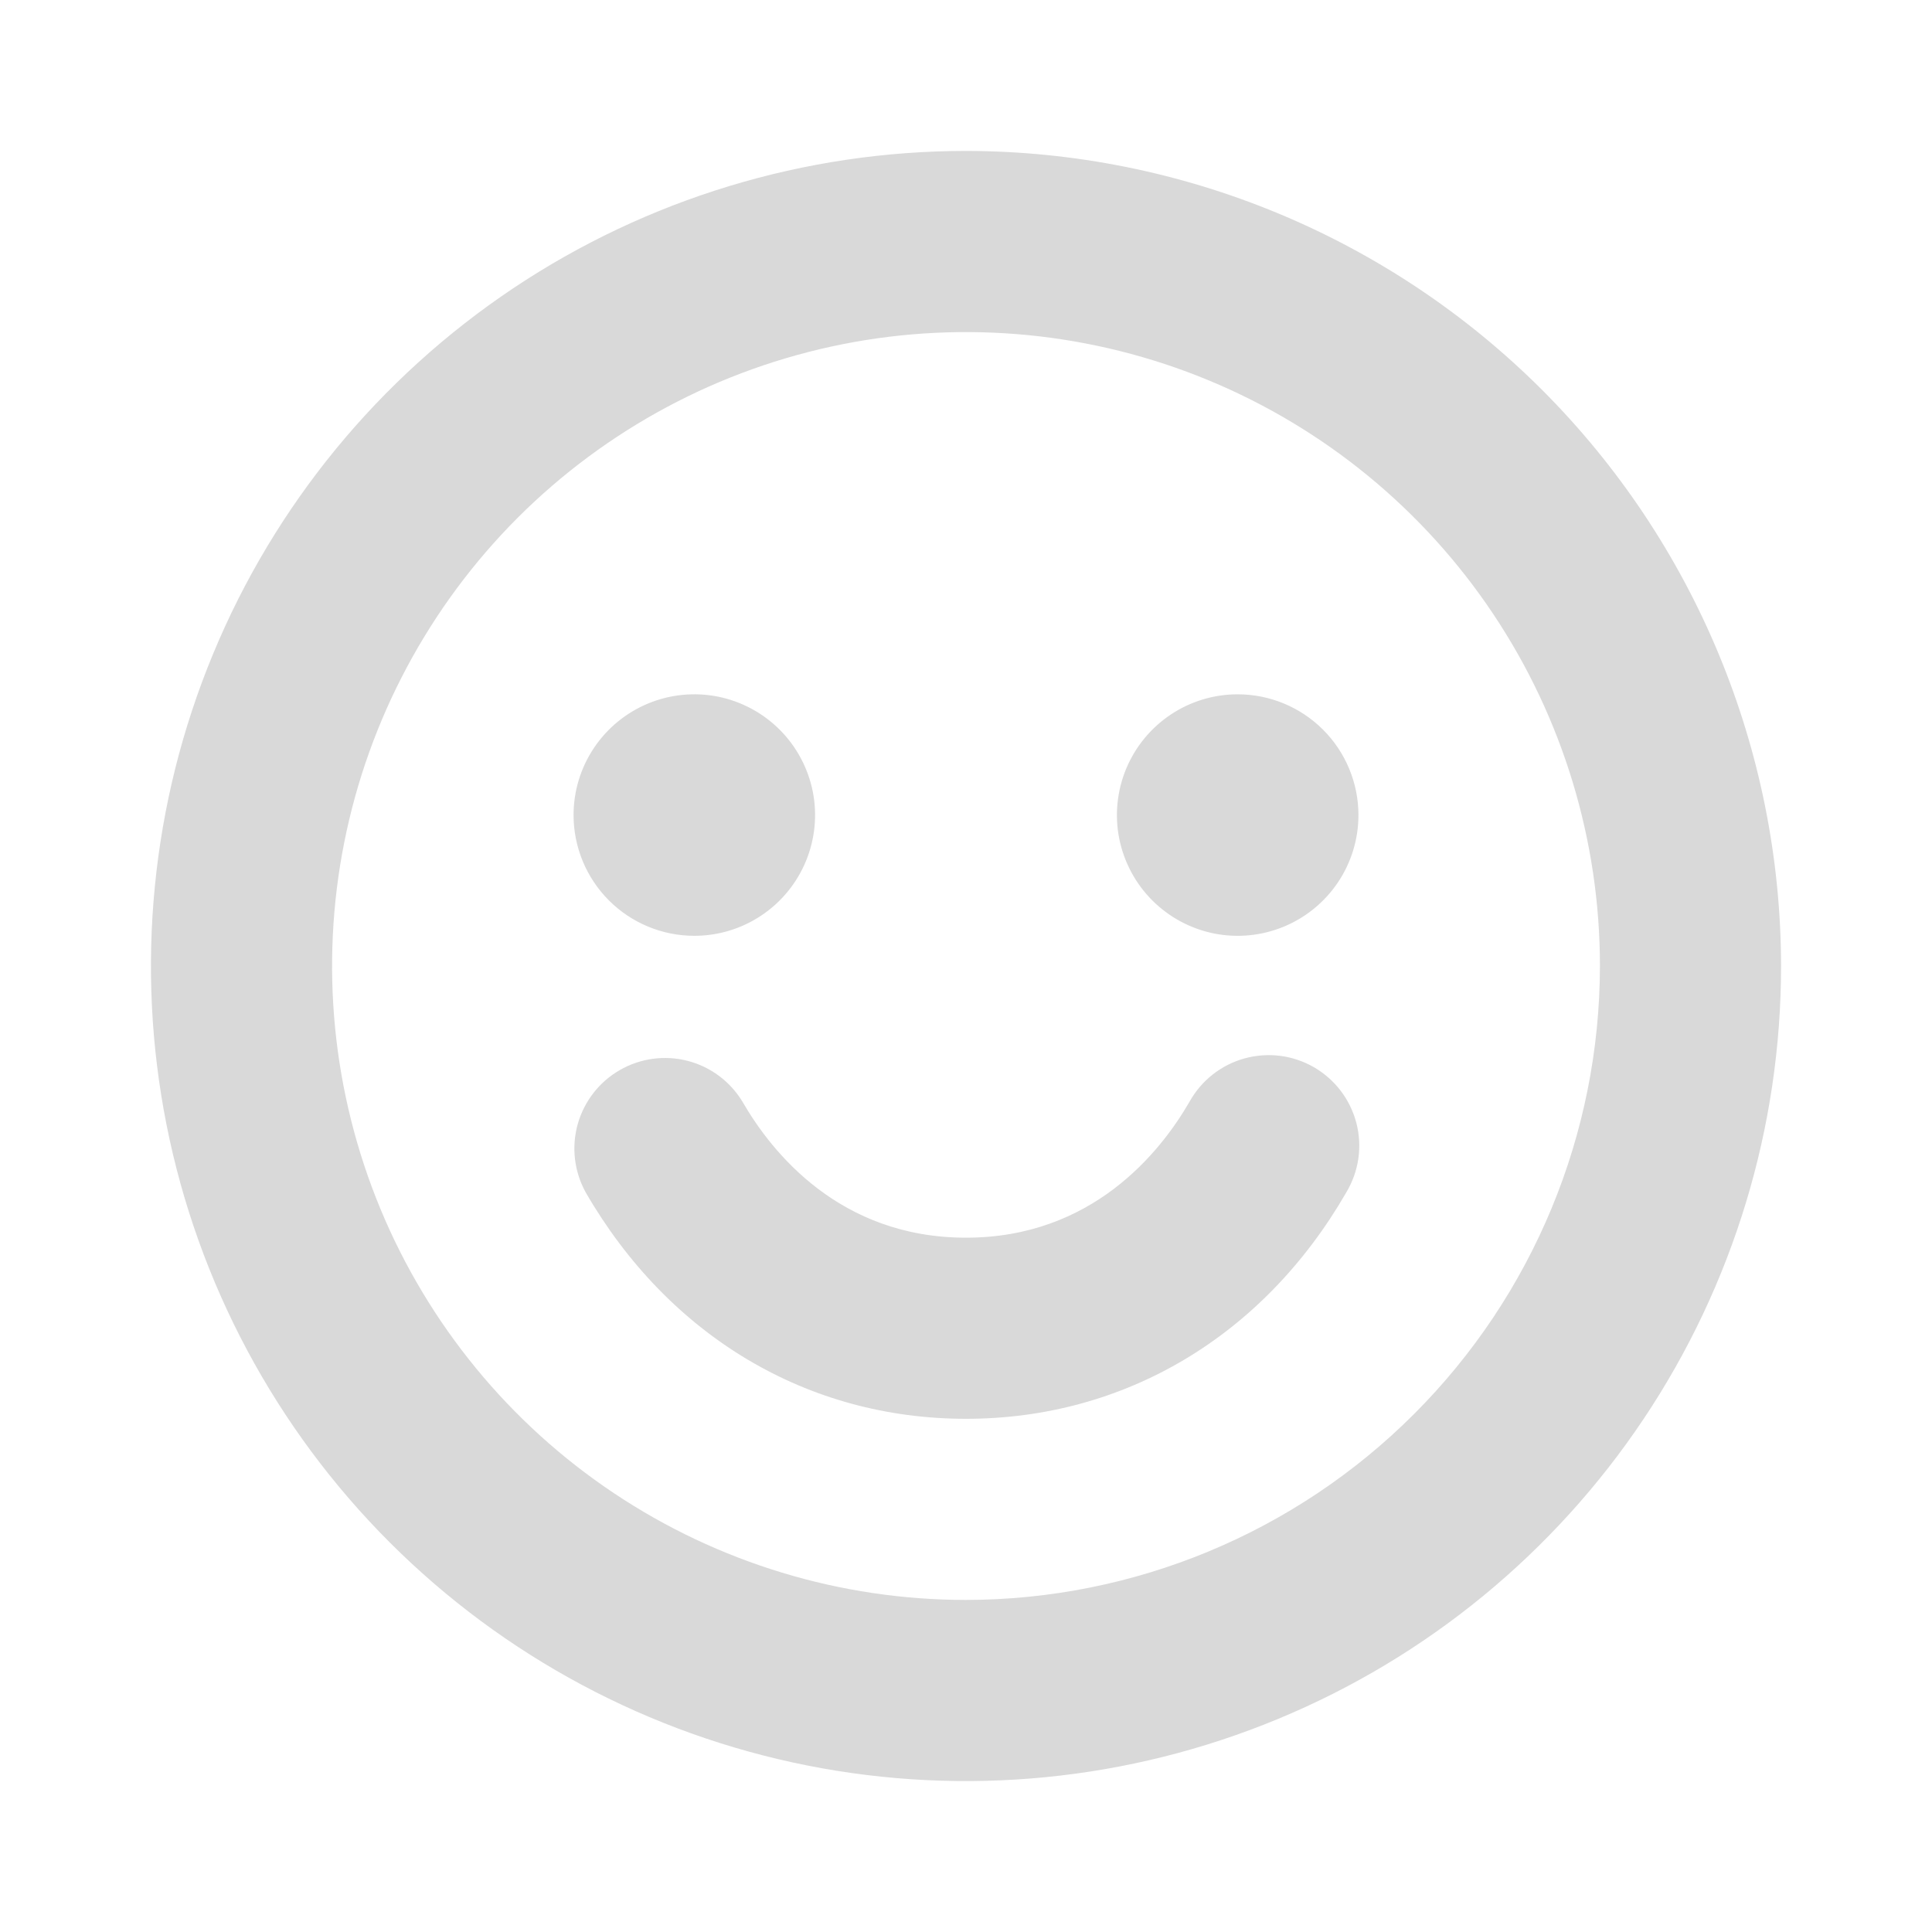 <svg width="32" height="32" viewBox="0 0 32 32" fill="none" xmlns="http://www.w3.org/2000/svg">
<path d="M22.299 19.75C20.924 22.133 18.625 23.5 16 23.5C13.375 23.5 11.08 22.134 9.701 19.75C9.511 19.406 9.463 19.001 9.568 18.622C9.674 18.244 9.923 17.921 10.264 17.725C10.604 17.528 11.008 17.473 11.389 17.571C11.769 17.669 12.096 17.913 12.299 18.25C12.785 19.091 13.912 20.5 16 20.5C18.087 20.5 19.215 19.09 19.701 18.25C19.798 18.076 19.928 17.922 20.084 17.799C20.241 17.675 20.42 17.584 20.612 17.531C20.804 17.478 21.005 17.463 21.203 17.488C21.401 17.513 21.591 17.578 21.764 17.677C21.936 17.777 22.087 17.91 22.208 18.069C22.328 18.227 22.416 18.409 22.466 18.601C22.516 18.794 22.527 18.995 22.498 19.193C22.469 19.39 22.401 19.579 22.299 19.75ZM29.5 16C29.5 18.67 28.708 21.28 27.225 23.5C25.741 25.72 23.633 27.451 21.166 28.472C18.699 29.494 15.985 29.762 13.366 29.241C10.748 28.72 8.342 27.434 6.454 25.546C4.566 23.658 3.28 21.253 2.759 18.634C2.239 16.015 2.506 13.301 3.528 10.834C4.549 8.367 6.28 6.259 8.5 4.775C10.72 3.292 13.33 2.5 16 2.5C19.579 2.504 23.011 3.928 25.542 6.458C28.072 8.989 29.496 12.421 29.5 16ZM26.5 16C26.5 13.923 25.884 11.893 24.73 10.166C23.577 8.44 21.937 7.094 20.018 6.299C18.1 5.505 15.988 5.297 13.952 5.702C11.915 6.107 10.044 7.107 8.575 8.575C7.107 10.044 6.107 11.915 5.702 13.952C5.297 15.988 5.505 18.1 6.299 20.018C7.094 21.937 8.44 23.577 10.166 24.73C11.893 25.884 13.923 26.5 16 26.5C18.784 26.497 21.453 25.39 23.421 23.421C25.39 21.453 26.497 18.784 26.5 16ZM11.5 15.5C11.896 15.5 12.282 15.383 12.611 15.163C12.94 14.943 13.196 14.631 13.348 14.265C13.499 13.9 13.539 13.498 13.462 13.11C13.384 12.722 13.194 12.366 12.914 12.086C12.634 11.806 12.278 11.616 11.89 11.538C11.502 11.461 11.1 11.501 10.735 11.652C10.369 11.804 10.057 12.06 9.837 12.389C9.617 12.718 9.5 13.104 9.5 13.5C9.5 14.03 9.711 14.539 10.086 14.914C10.461 15.289 10.97 15.5 11.5 15.5ZM20.5 11.5C20.104 11.5 19.718 11.617 19.389 11.837C19.06 12.057 18.804 12.369 18.652 12.735C18.501 13.1 18.461 13.502 18.538 13.89C18.616 14.278 18.806 14.634 19.086 14.914C19.366 15.194 19.722 15.384 20.11 15.462C20.498 15.539 20.9 15.499 21.265 15.348C21.631 15.196 21.943 14.94 22.163 14.611C22.383 14.282 22.5 13.896 22.5 13.5C22.5 12.97 22.289 12.461 21.914 12.086C21.539 11.711 21.03 11.5 20.5 11.5Z" fill="#D9D9D9"/>
</svg>
